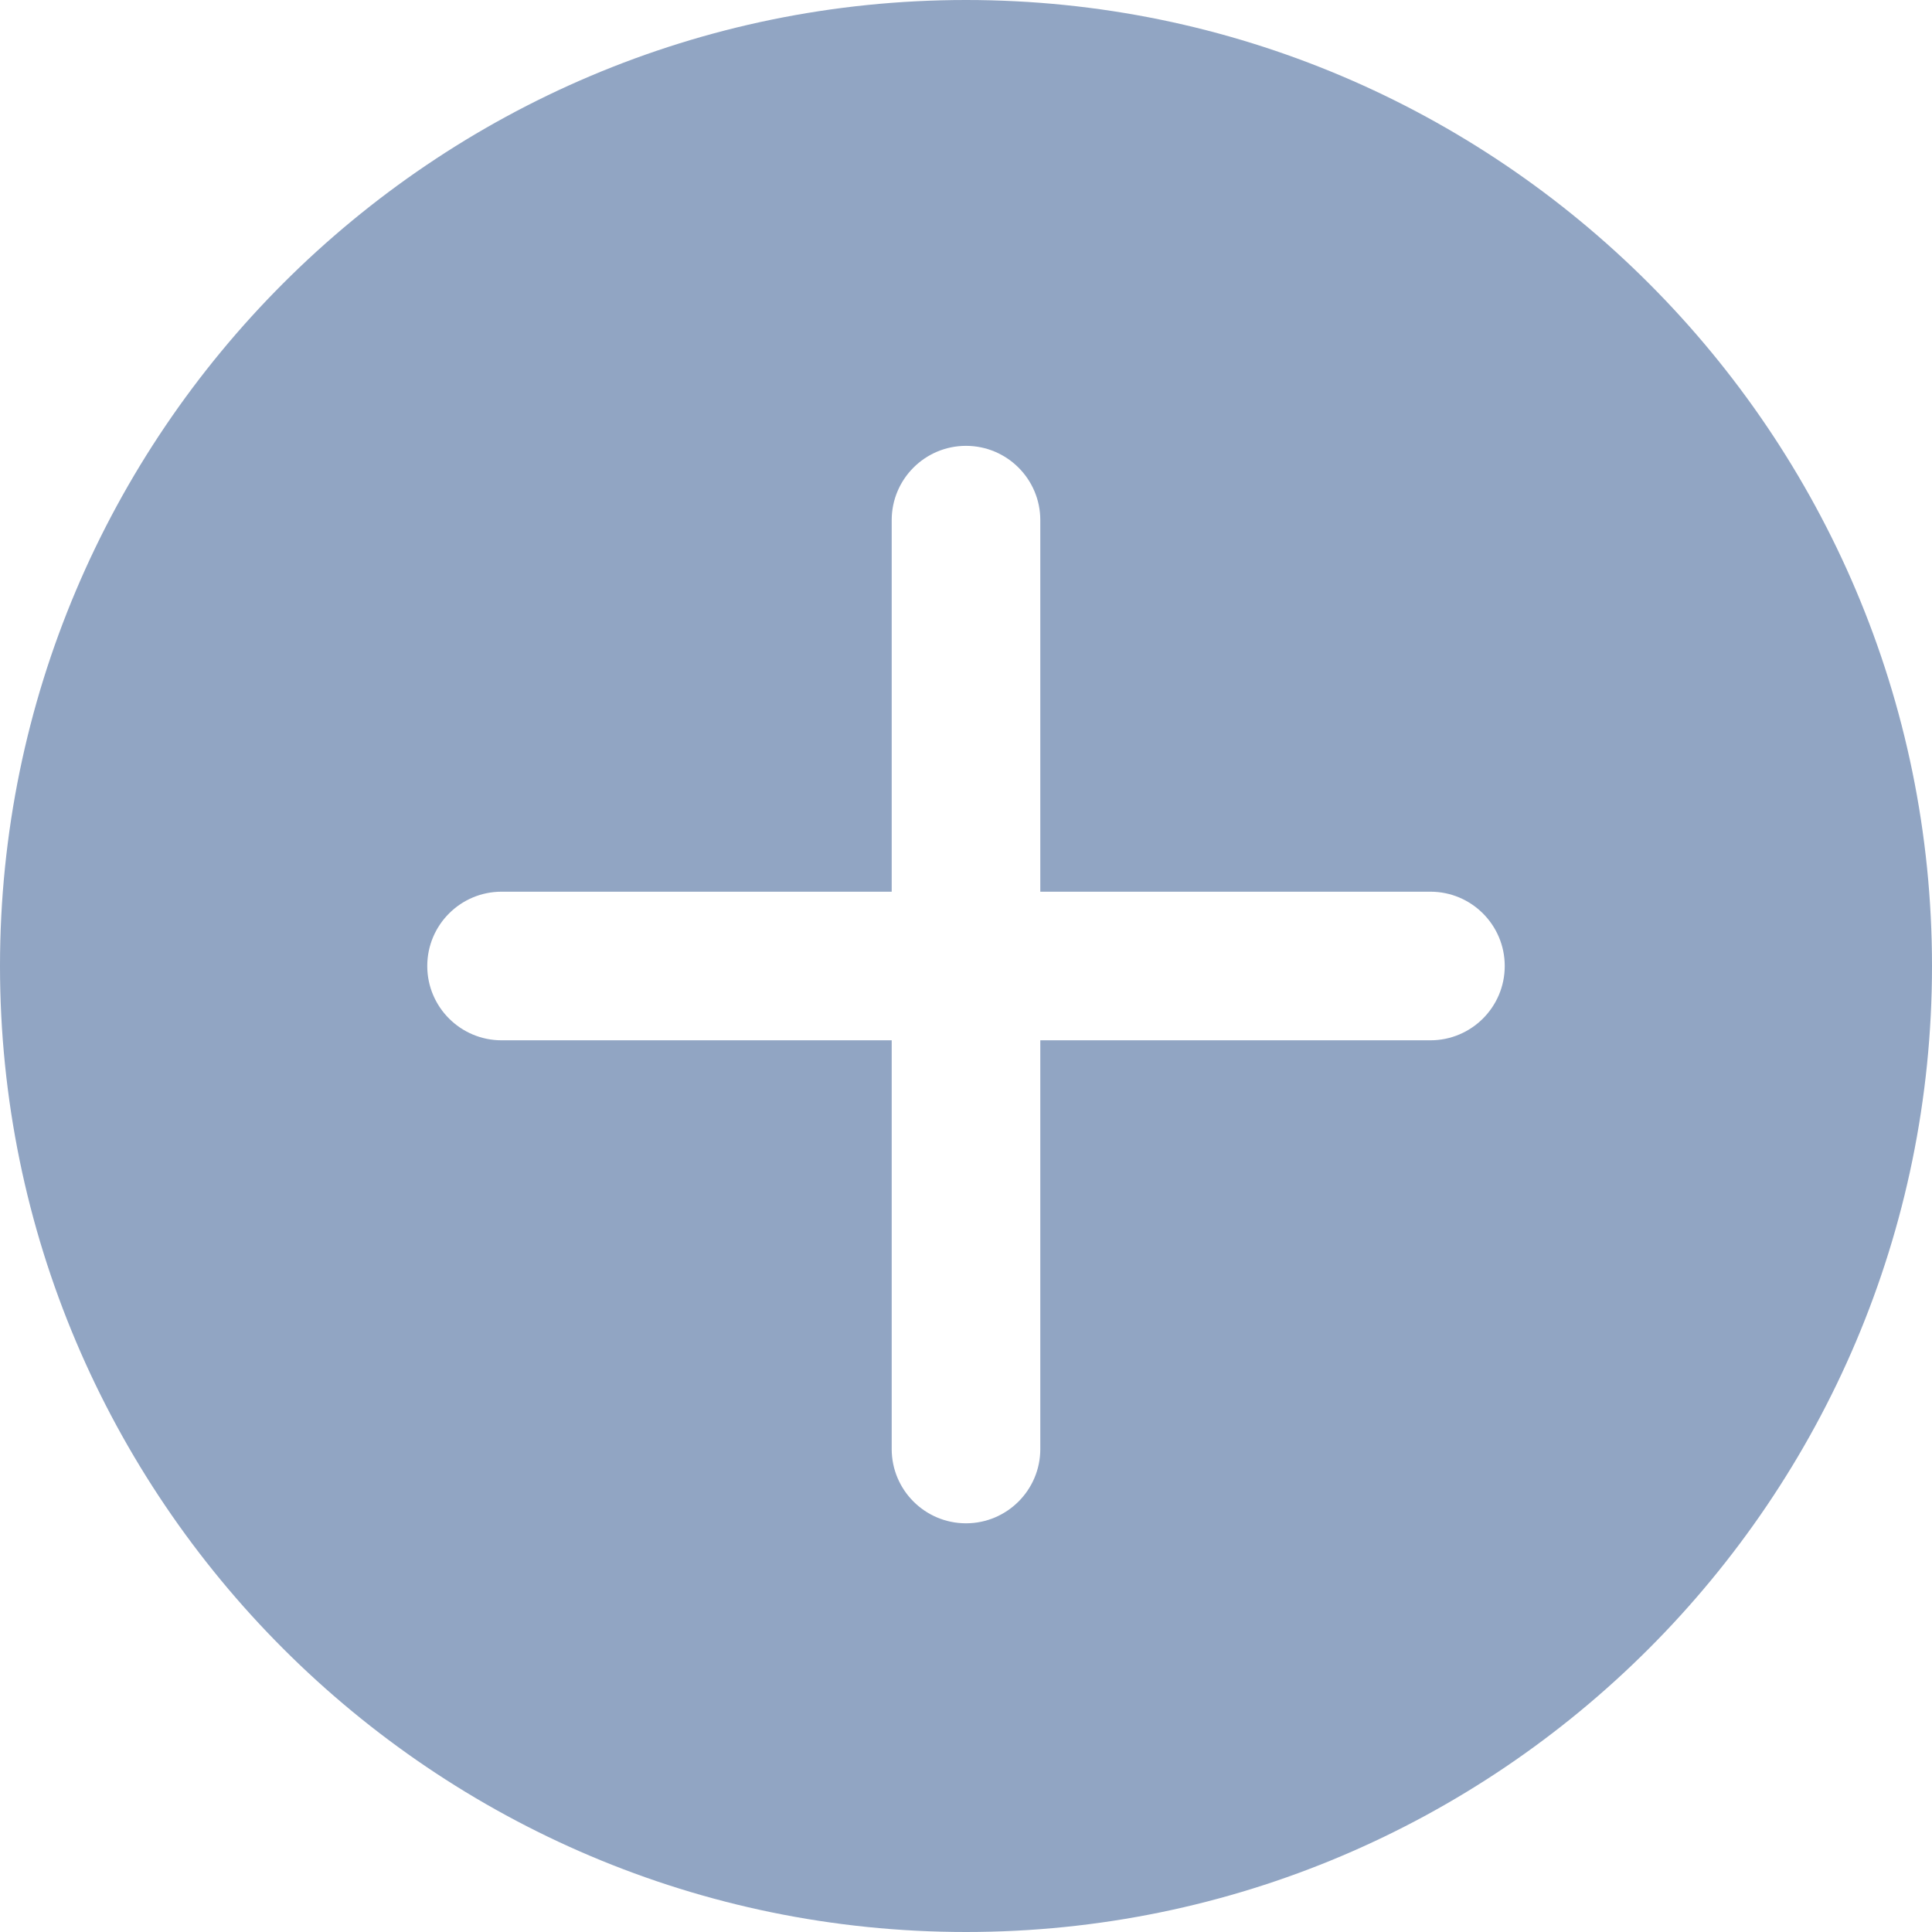 <?xml version="1.0" encoding="UTF-8"?>
<svg width="100px" height="100px" viewBox="0 0 100 100" version="1.1" xmlns="http://www.w3.org/2000/svg" xmlns:xlink="http://www.w3.org/1999/xlink">
    <!-- Generator: Sketch 50.2 (55047) - http://www.bohemiancoding.com/sketch -->
    <title>Slice 1</title>
    <desc>Created with Sketch.</desc>
    <defs></defs>
    <g id="Page-1" stroke="none" stroke-width="1" fill="none" fill-rule="evenodd">
        <path d="M50,0 C22.431,0 0,22.429 0,50 C0,77.571 22.431,100 50,100 C77.569,100 100,77.571 100,50 C100,22.429 77.569,0 50,0 Z M74.038,53.846 L53.846,53.846 L53.846,75 C53.846,77.123 52.123,78.846 50,78.846 C47.877,78.846 46.154,77.123 46.154,75 L46.154,53.846 L25.962,53.846 C23.838,53.846 22.115,52.123 22.115,50 C22.115,47.877 23.838,46.154 25.962,46.154 L46.154,46.154 L46.154,26.923 C46.154,24.8 47.877,23.077 50,23.077 C52.123,23.077 53.846,24.8 53.846,26.923 L53.846,46.154 L74.038,46.154 C76.162,46.154 77.885,47.877 77.885,50 C77.885,52.123 76.162,53.846 74.038,53.846 Z" id="Shape" fill="#91A5C3" fill-rule="nonzero"></path>
    </g>
</svg>